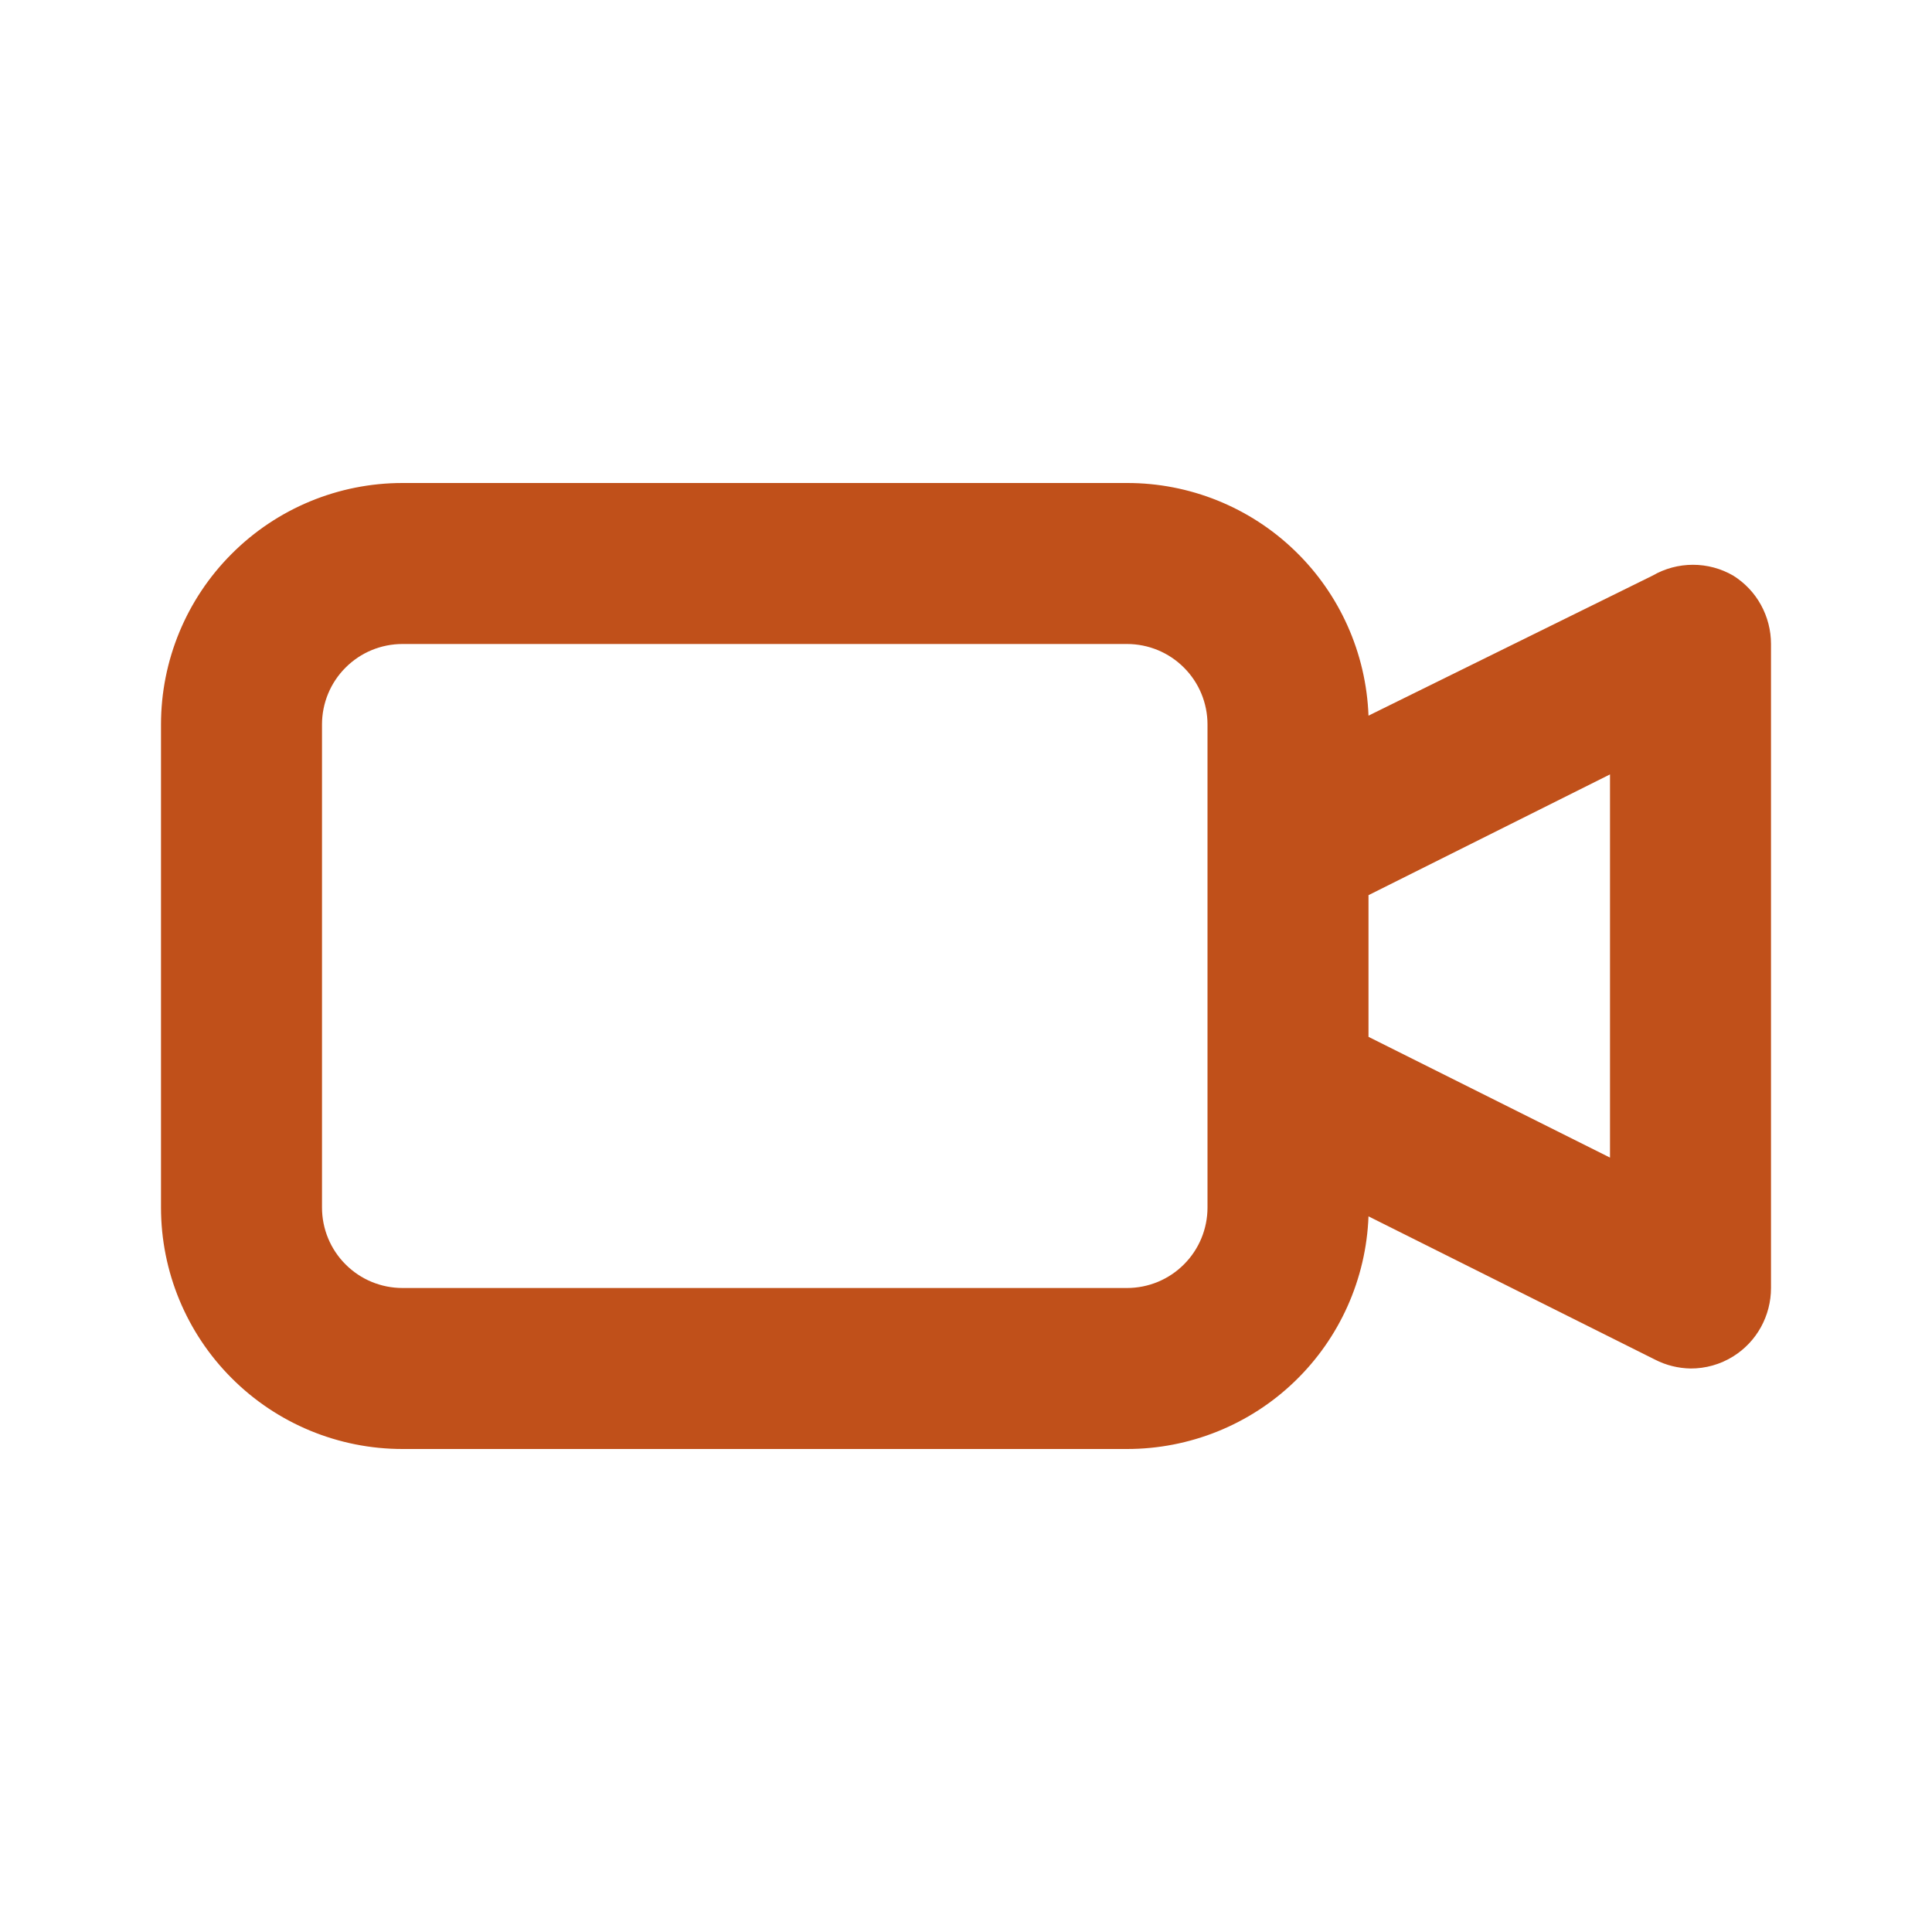 <svg width="24" height="24" viewBox="0 0 24 24" fill="none" xmlns="http://www.w3.org/2000/svg">
<path d="M21.53 7.15C21.378 7.062 21.206 7.016 21.03 7.016C20.855 7.016 20.682 7.062 20.53 7.15L17 8.89C16.971 8.114 16.643 7.378 16.083 6.839C15.524 6.3 14.777 5.999 14 6H5C4.204 6 3.441 6.316 2.879 6.879C2.316 7.441 2 8.204 2 9V15C2 15.796 2.316 16.559 2.879 17.121C3.441 17.684 4.204 18 5 18H14C14.777 18 15.524 17.7 16.083 17.161C16.643 16.622 16.971 15.886 17 15.11L20.56 16.89C20.696 16.96 20.847 16.997 21 17C21.187 17.001 21.371 16.949 21.53 16.85C21.674 16.76 21.793 16.635 21.875 16.486C21.957 16.337 22 16.17 22 16V8C22 7.83 21.957 7.663 21.875 7.514C21.793 7.365 21.674 7.24 21.53 7.15ZM15 15C15 15.265 14.895 15.52 14.707 15.707C14.52 15.895 14.265 16 14 16H5C4.735 16 4.48 15.895 4.293 15.707C4.105 15.52 4 15.265 4 15V9C4 8.735 4.105 8.48 4.293 8.293C4.48 8.105 4.735 8 5 8H14C14.265 8 14.52 8.105 14.707 8.293C14.895 8.48 15 8.735 15 9V15ZM20 14.38L17 12.88V11.12L20 9.62V14.38Z" fill="#C0501A"/>
</svg>
